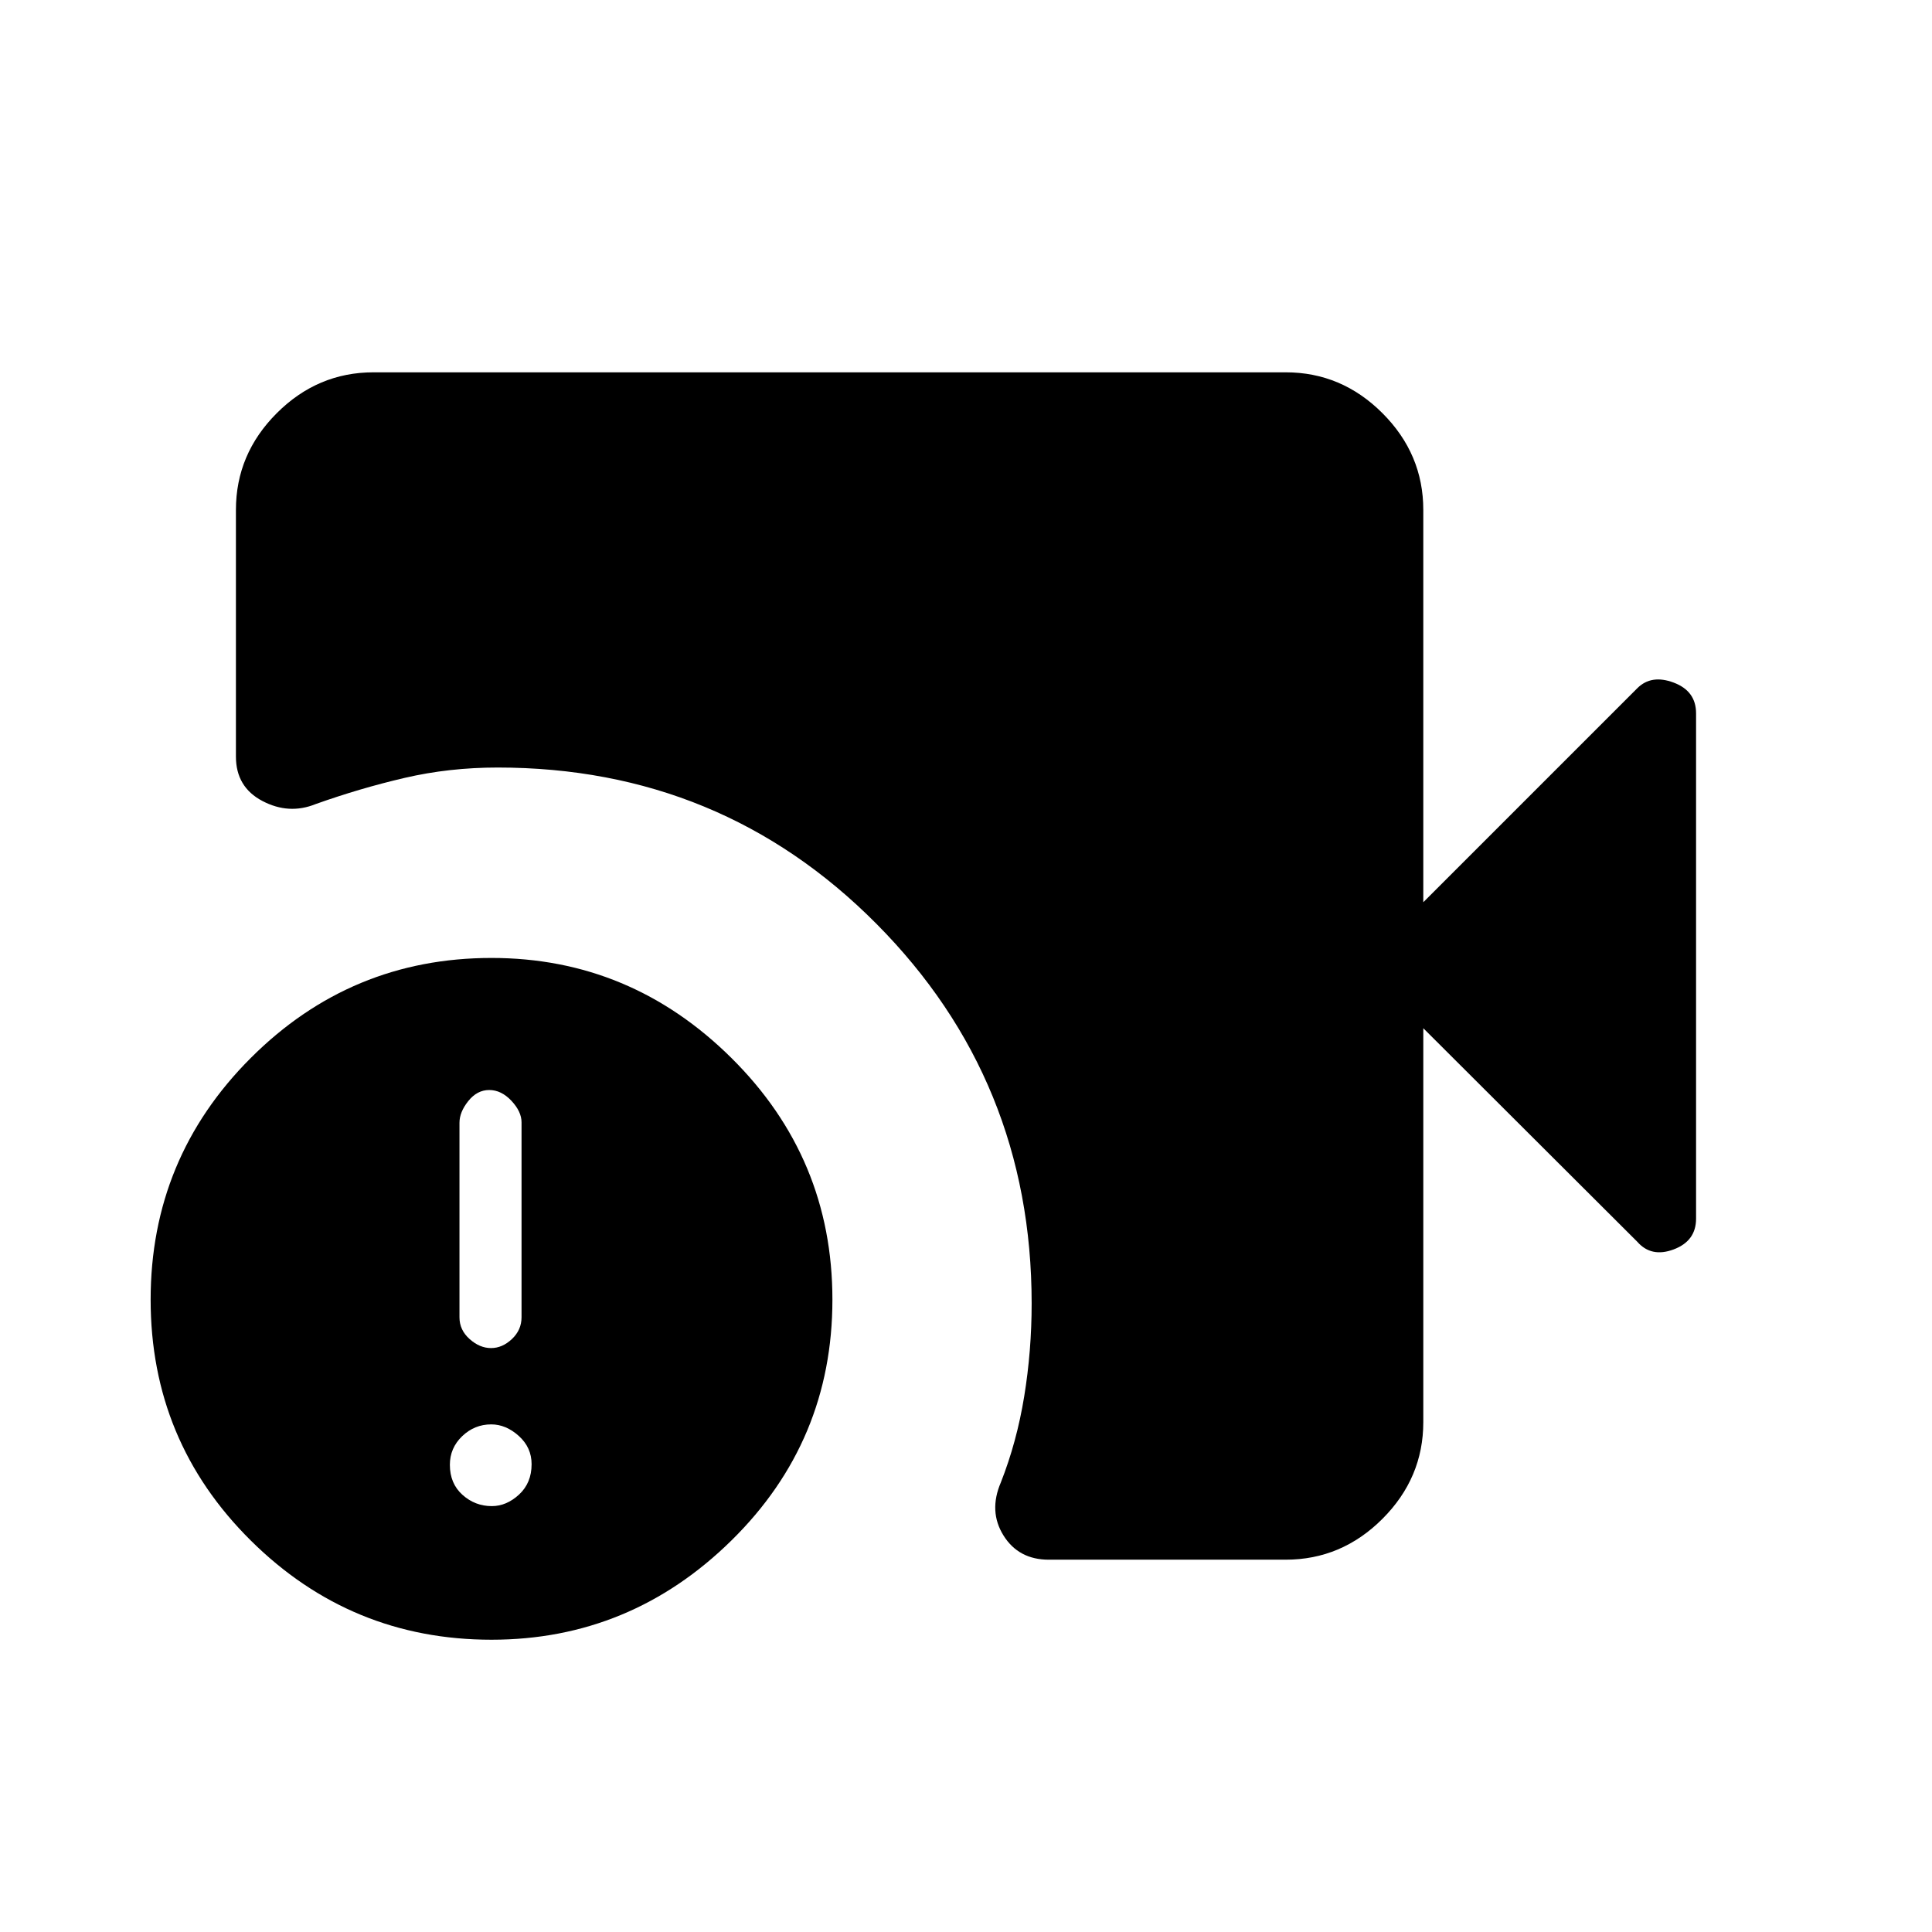 <svg xmlns="http://www.w3.org/2000/svg" height="48" viewBox="0 -960 960 960" width="48"><path d="M521.15-185q-15 0-22.5-12t-1.34-26.38q7.92-20.11 11.61-42.74 3.7-22.62 3.7-46.19 0-111.03-77.14-188.67-77.14-77.64-188.17-77.64-24.15 0-46.3 5.16t-44.16 13q-13.28 5.38-26.45-1.53t-13.17-22.09v-122.54q0-27.78 20.3-48.08 20.3-20.3 48.09-20.3h453.23q27.78 0 48.08 20.3 20.3 20.3 20.3 48.08v194.93l106.32-106.32q6.99-6.99 18.1-2.81 11.12 4.18 11.12 15.28v251.08q0 11.1-11.12 15.28-11.11 4.18-18.1-3.81L707.23-449.08v195.7q0 27.78-20.3 48.08-20.3 20.3-48.08 20.3h-117.7Zm-276.92 39.77q-69.92 0-119.65-49.33-49.73-49.32-49.73-119.65 0-70.33 49.73-120.06Q174.31-484 244.23-484q69.08 0 119.23 49.73 50.16 49.73 50.16 120.06 0 70.33-50.16 119.65-50.15 49.33-119.23 49.33Zm-.24-144.92q5.63 0 10.39-4.5 4.77-4.5 4.77-10.82v-96.85q0-5.33-5.02-10.7-5.03-5.36-11.04-5.36-6.01 0-10.4 5.48-4.38 5.48-4.38 10.8v96.66q0 6.32 5.03 10.8 5.02 4.49 10.65 4.49Zm.38 78.53q7.32 0 13.55-5.75 6.23-5.76 6.23-15.08 0-8.32-6.37-14.05t-13.69-5.73q-8.32 0-14.44 5.87-6.11 5.88-6.11 14.2 0 9.31 6.26 14.93 6.25 5.61 14.57 5.61Z"/></svg>